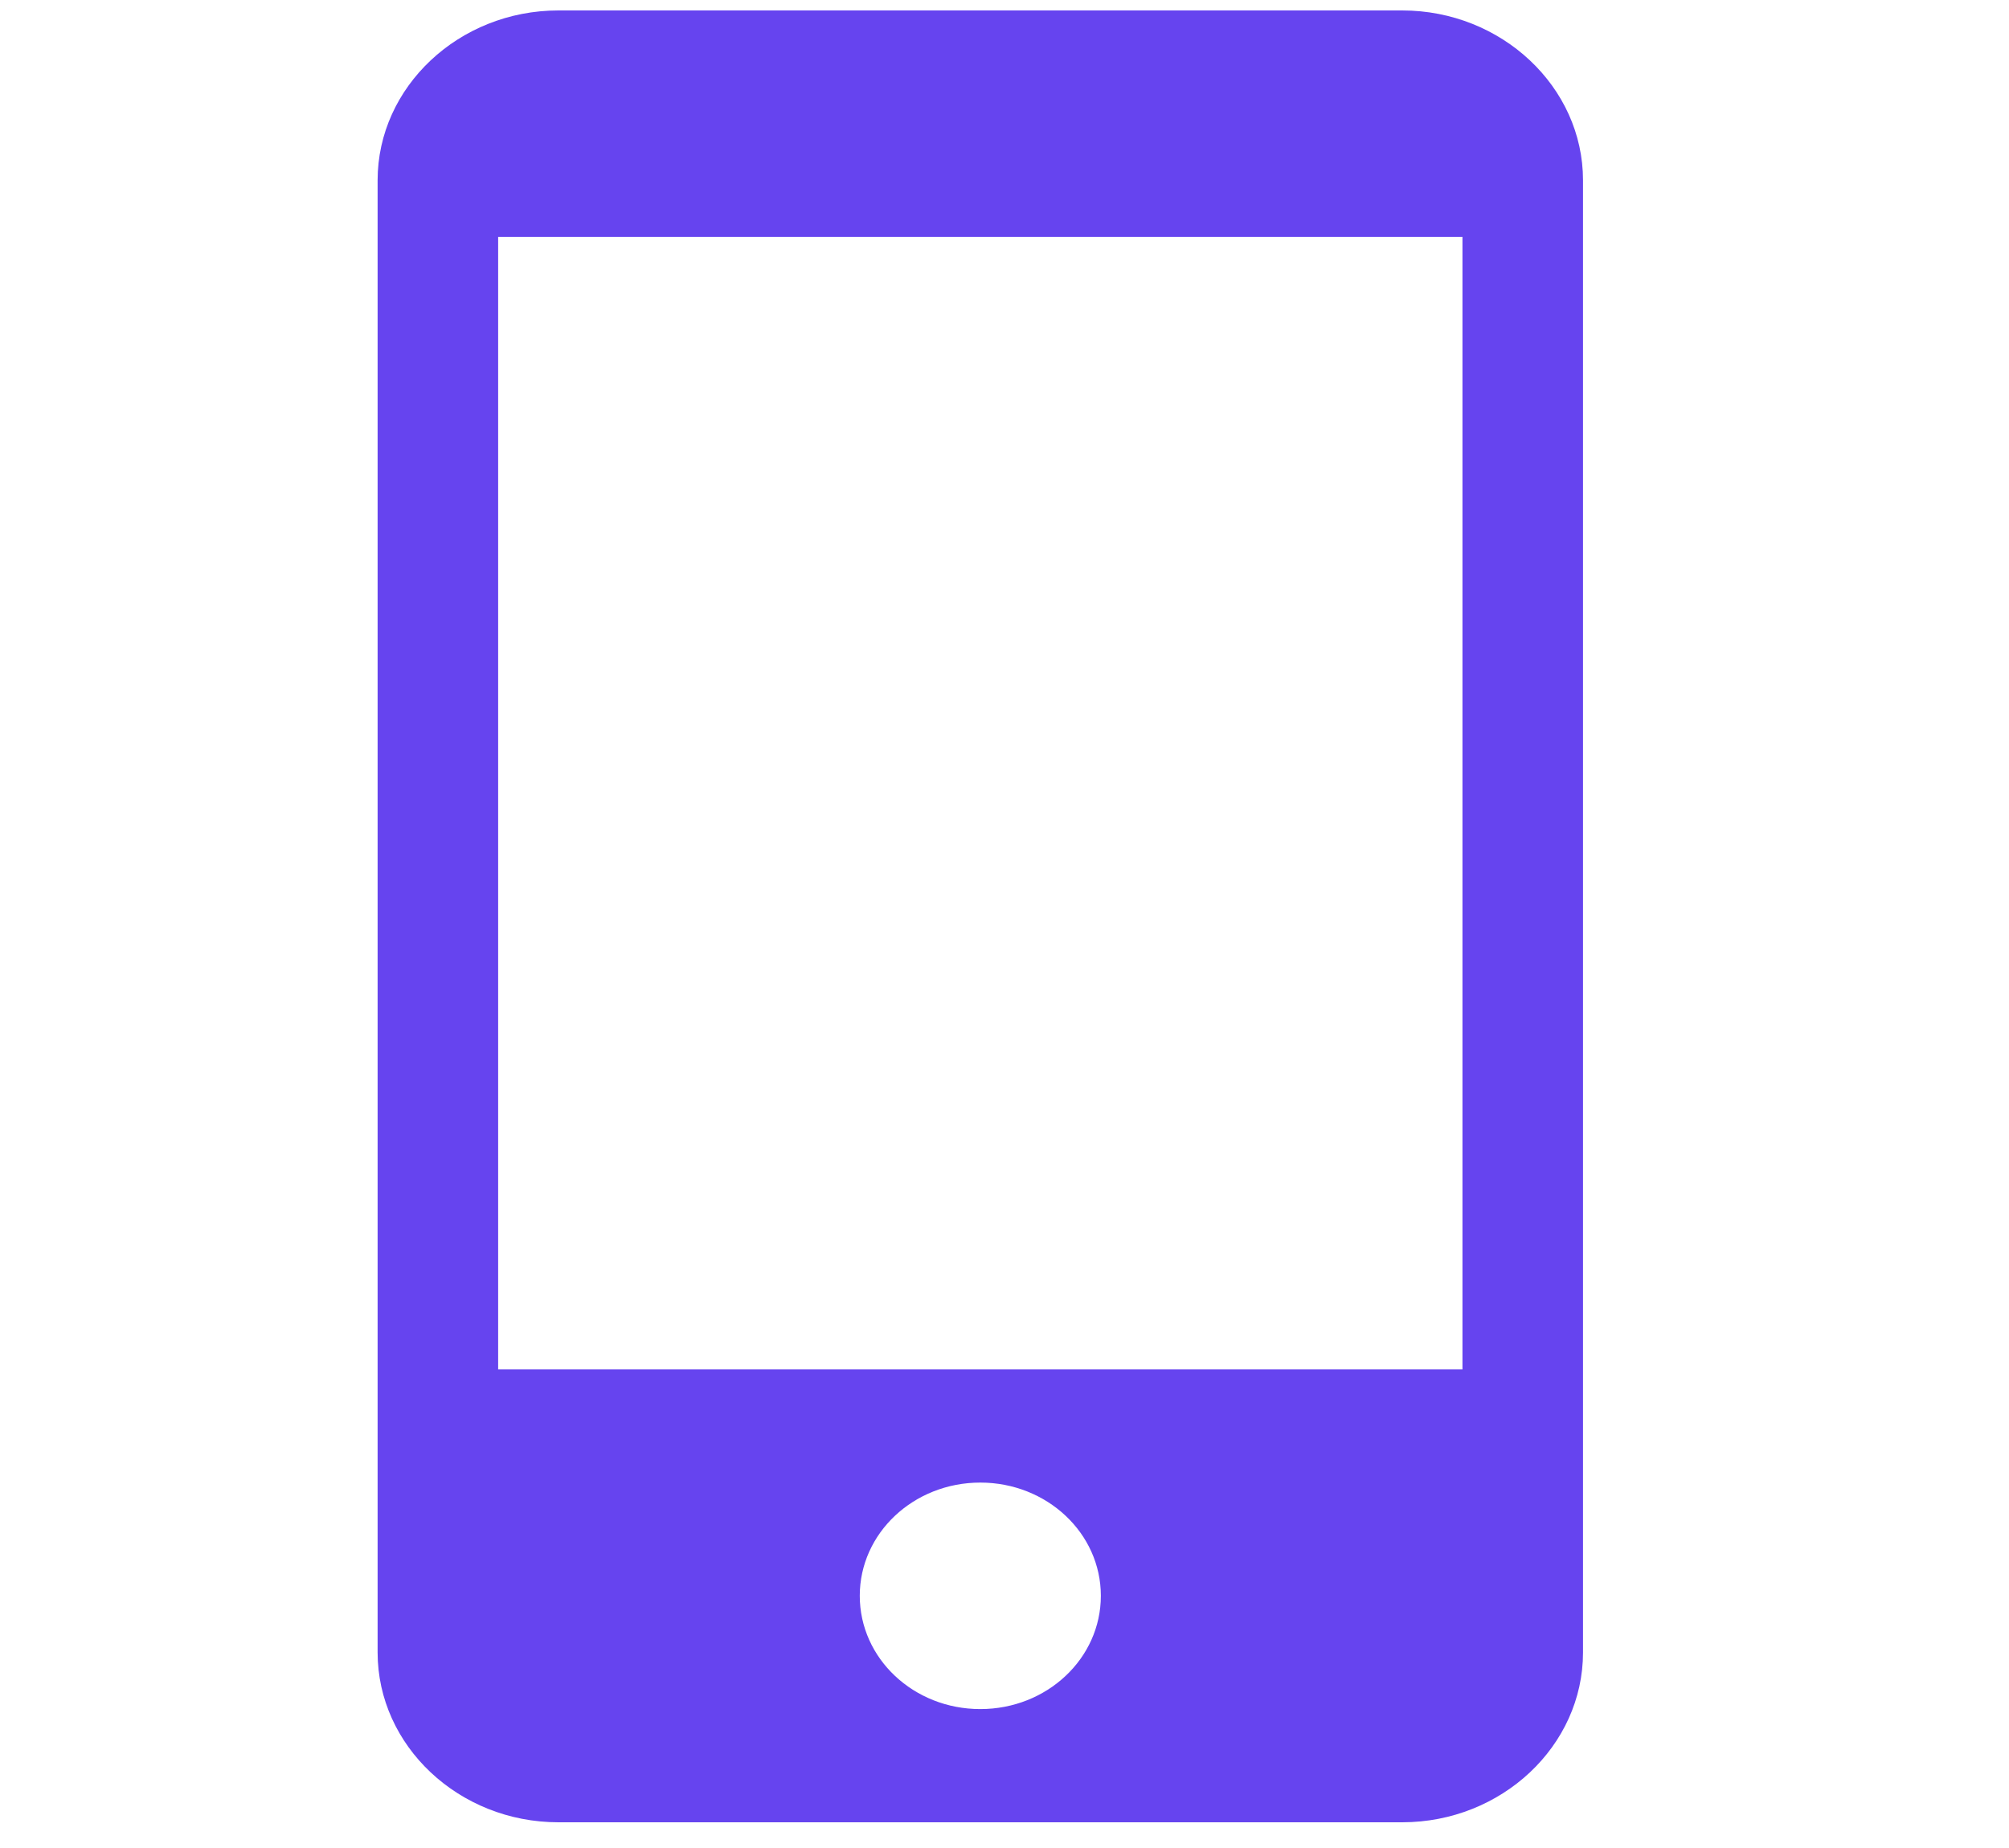 <svg width="25" height="23" viewBox="0 0 25 23" fill="none" xmlns="http://www.w3.org/2000/svg">
<path d="M17.449 0.13H6.949C5.711 0.13 4.699 1.082 4.699 2.244V20.566C4.699 21.729 5.711 22.68 6.949 22.68H17.449C18.686 22.68 19.699 21.729 19.699 20.566V2.244C19.699 1.082 18.686 0.13 17.449 0.13ZM12.199 21.271C11.369 21.271 10.699 20.641 10.699 19.861C10.699 19.082 11.369 18.452 12.199 18.452C13.028 18.452 13.699 19.082 13.699 19.861C13.699 20.641 13.028 21.271 12.199 21.271ZM18.199 17.043H6.199V2.949H18.199V17.043Z" fill="#6644EF"/>
</svg>

